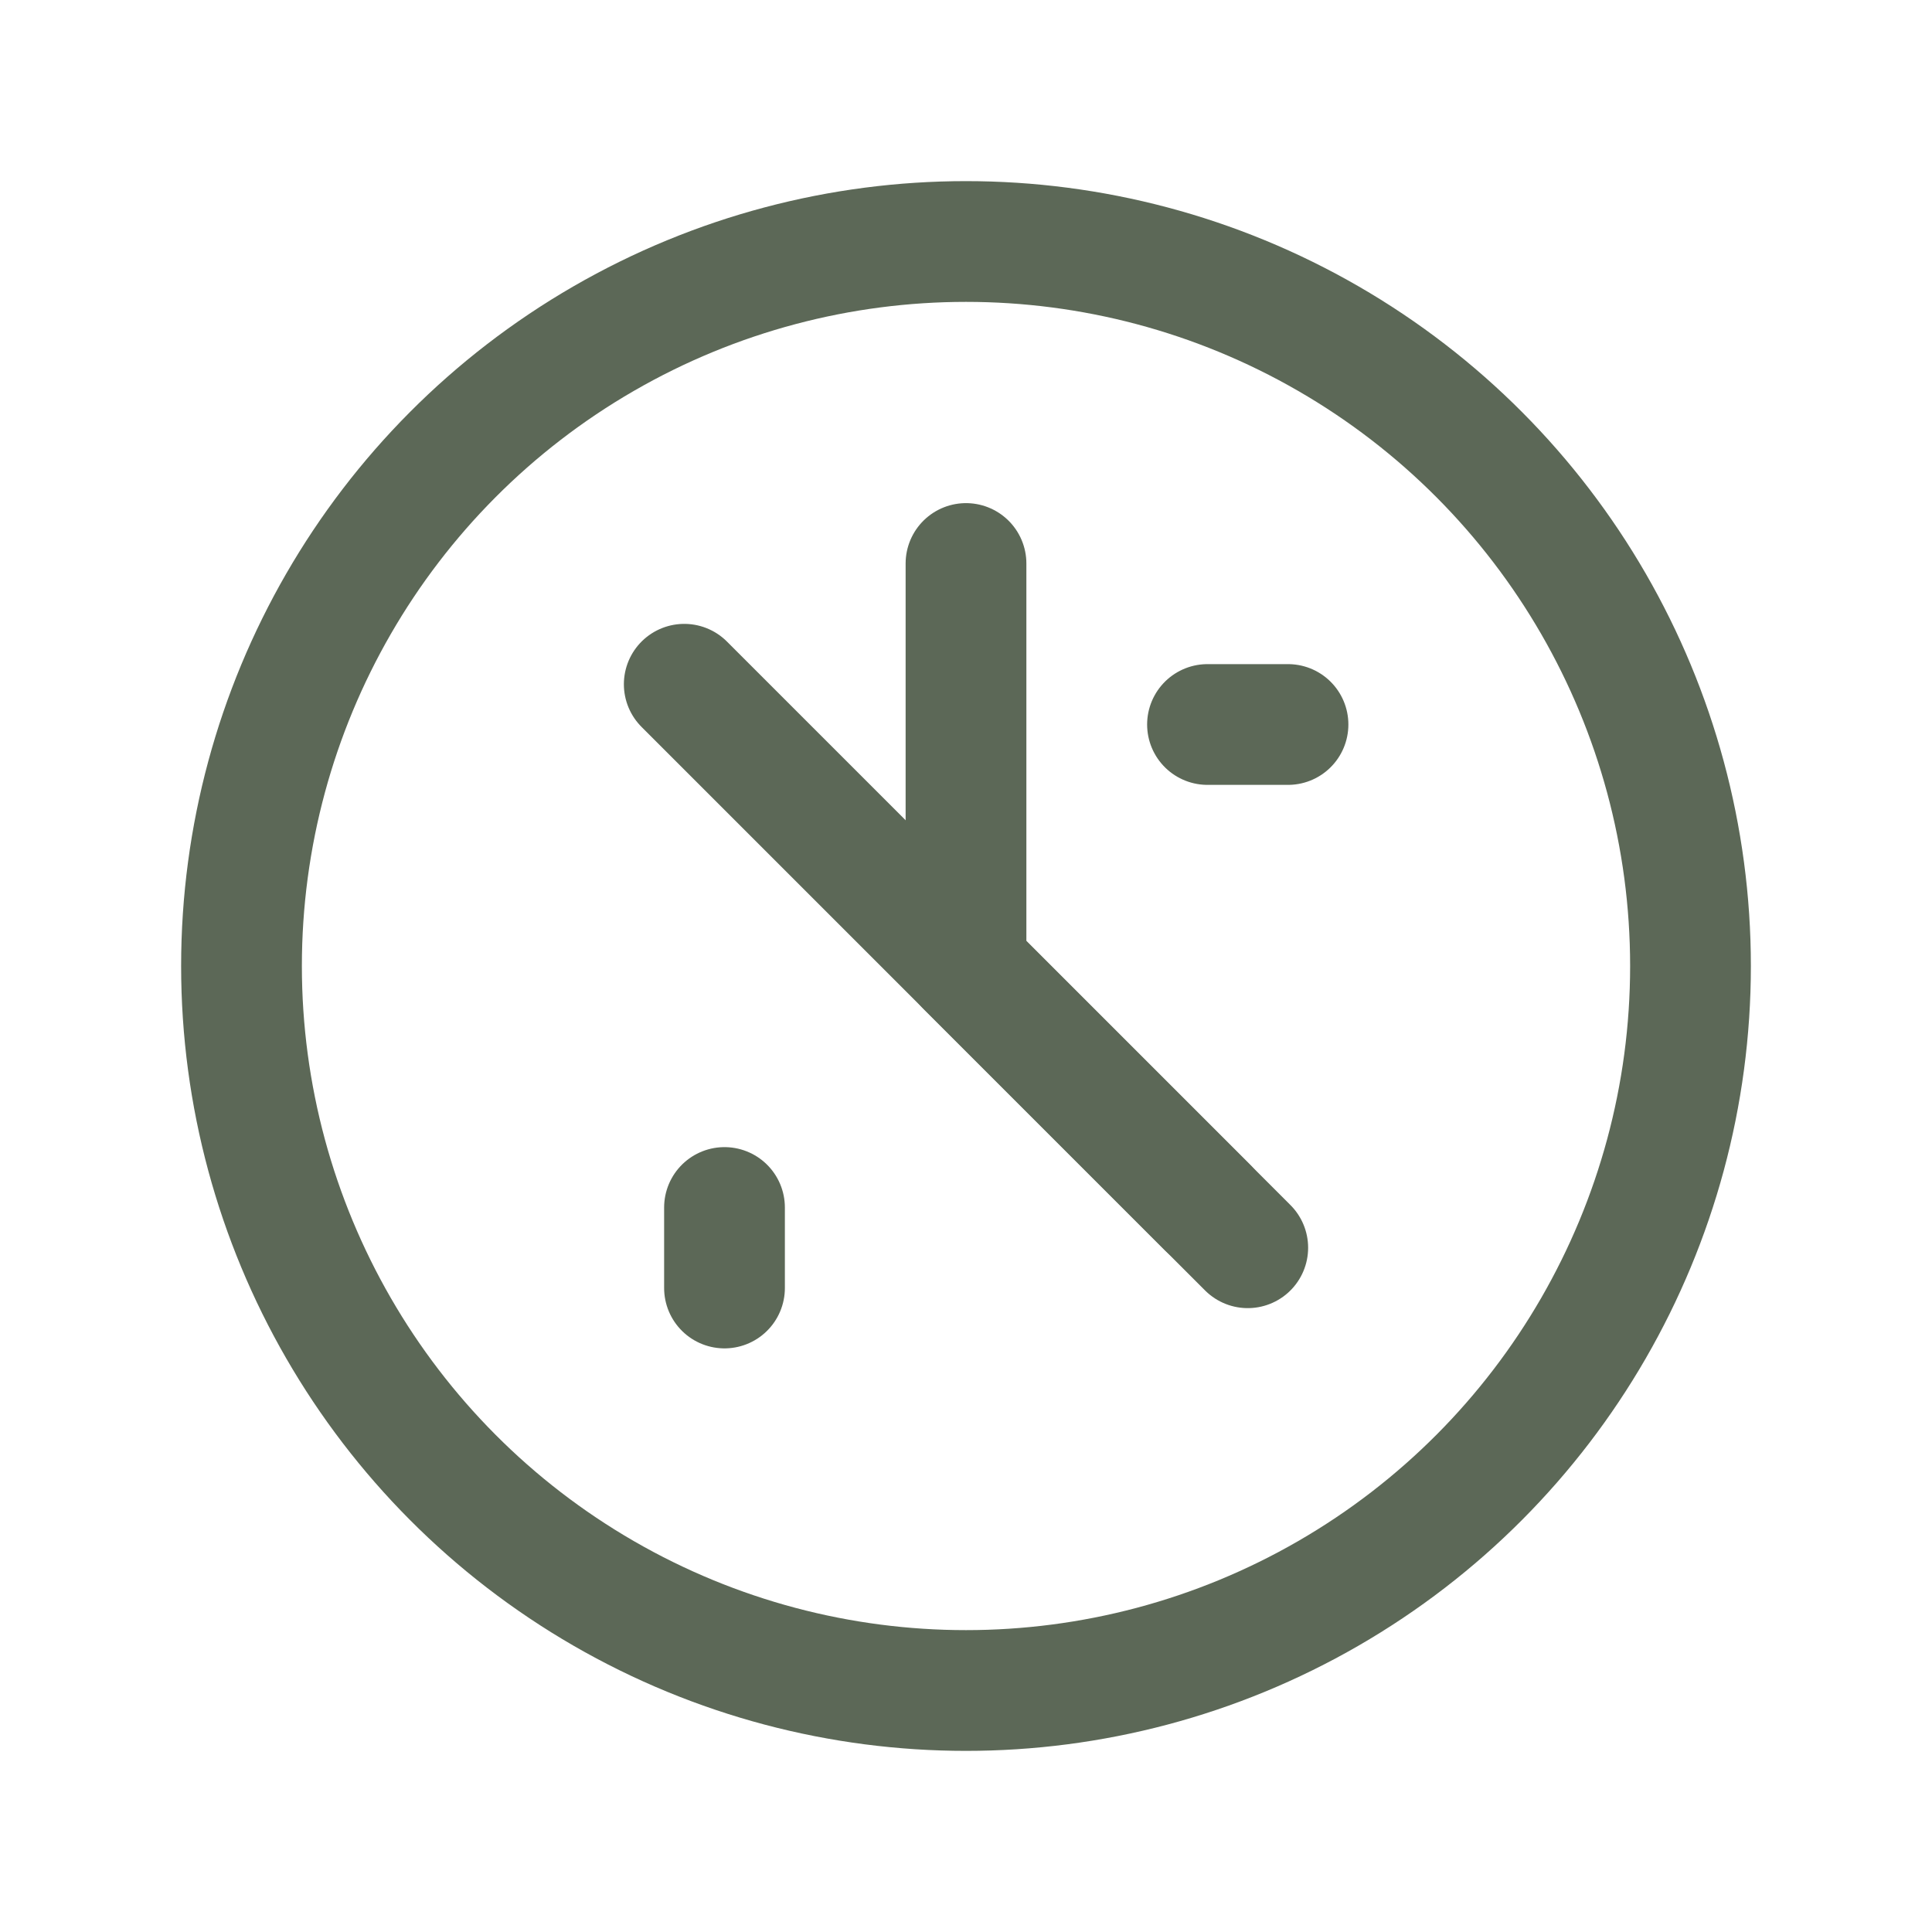 <svg xmlns="http://www.w3.org/2000/svg" viewBox="0 0 24 24" fill="none" stroke="#5C6857" stroke-width="1.5" stroke-linecap="round" stroke-linejoin="round">
  <circle cx="12" cy="12" r="9"></circle>
  <path d="M12 7v5l3 3"></path>
  <path d="M8.5 8.5l7 7"></path>
  <path d="M16 9h-1"></path>
  <path d="M9 16v-1"></path>
</svg>